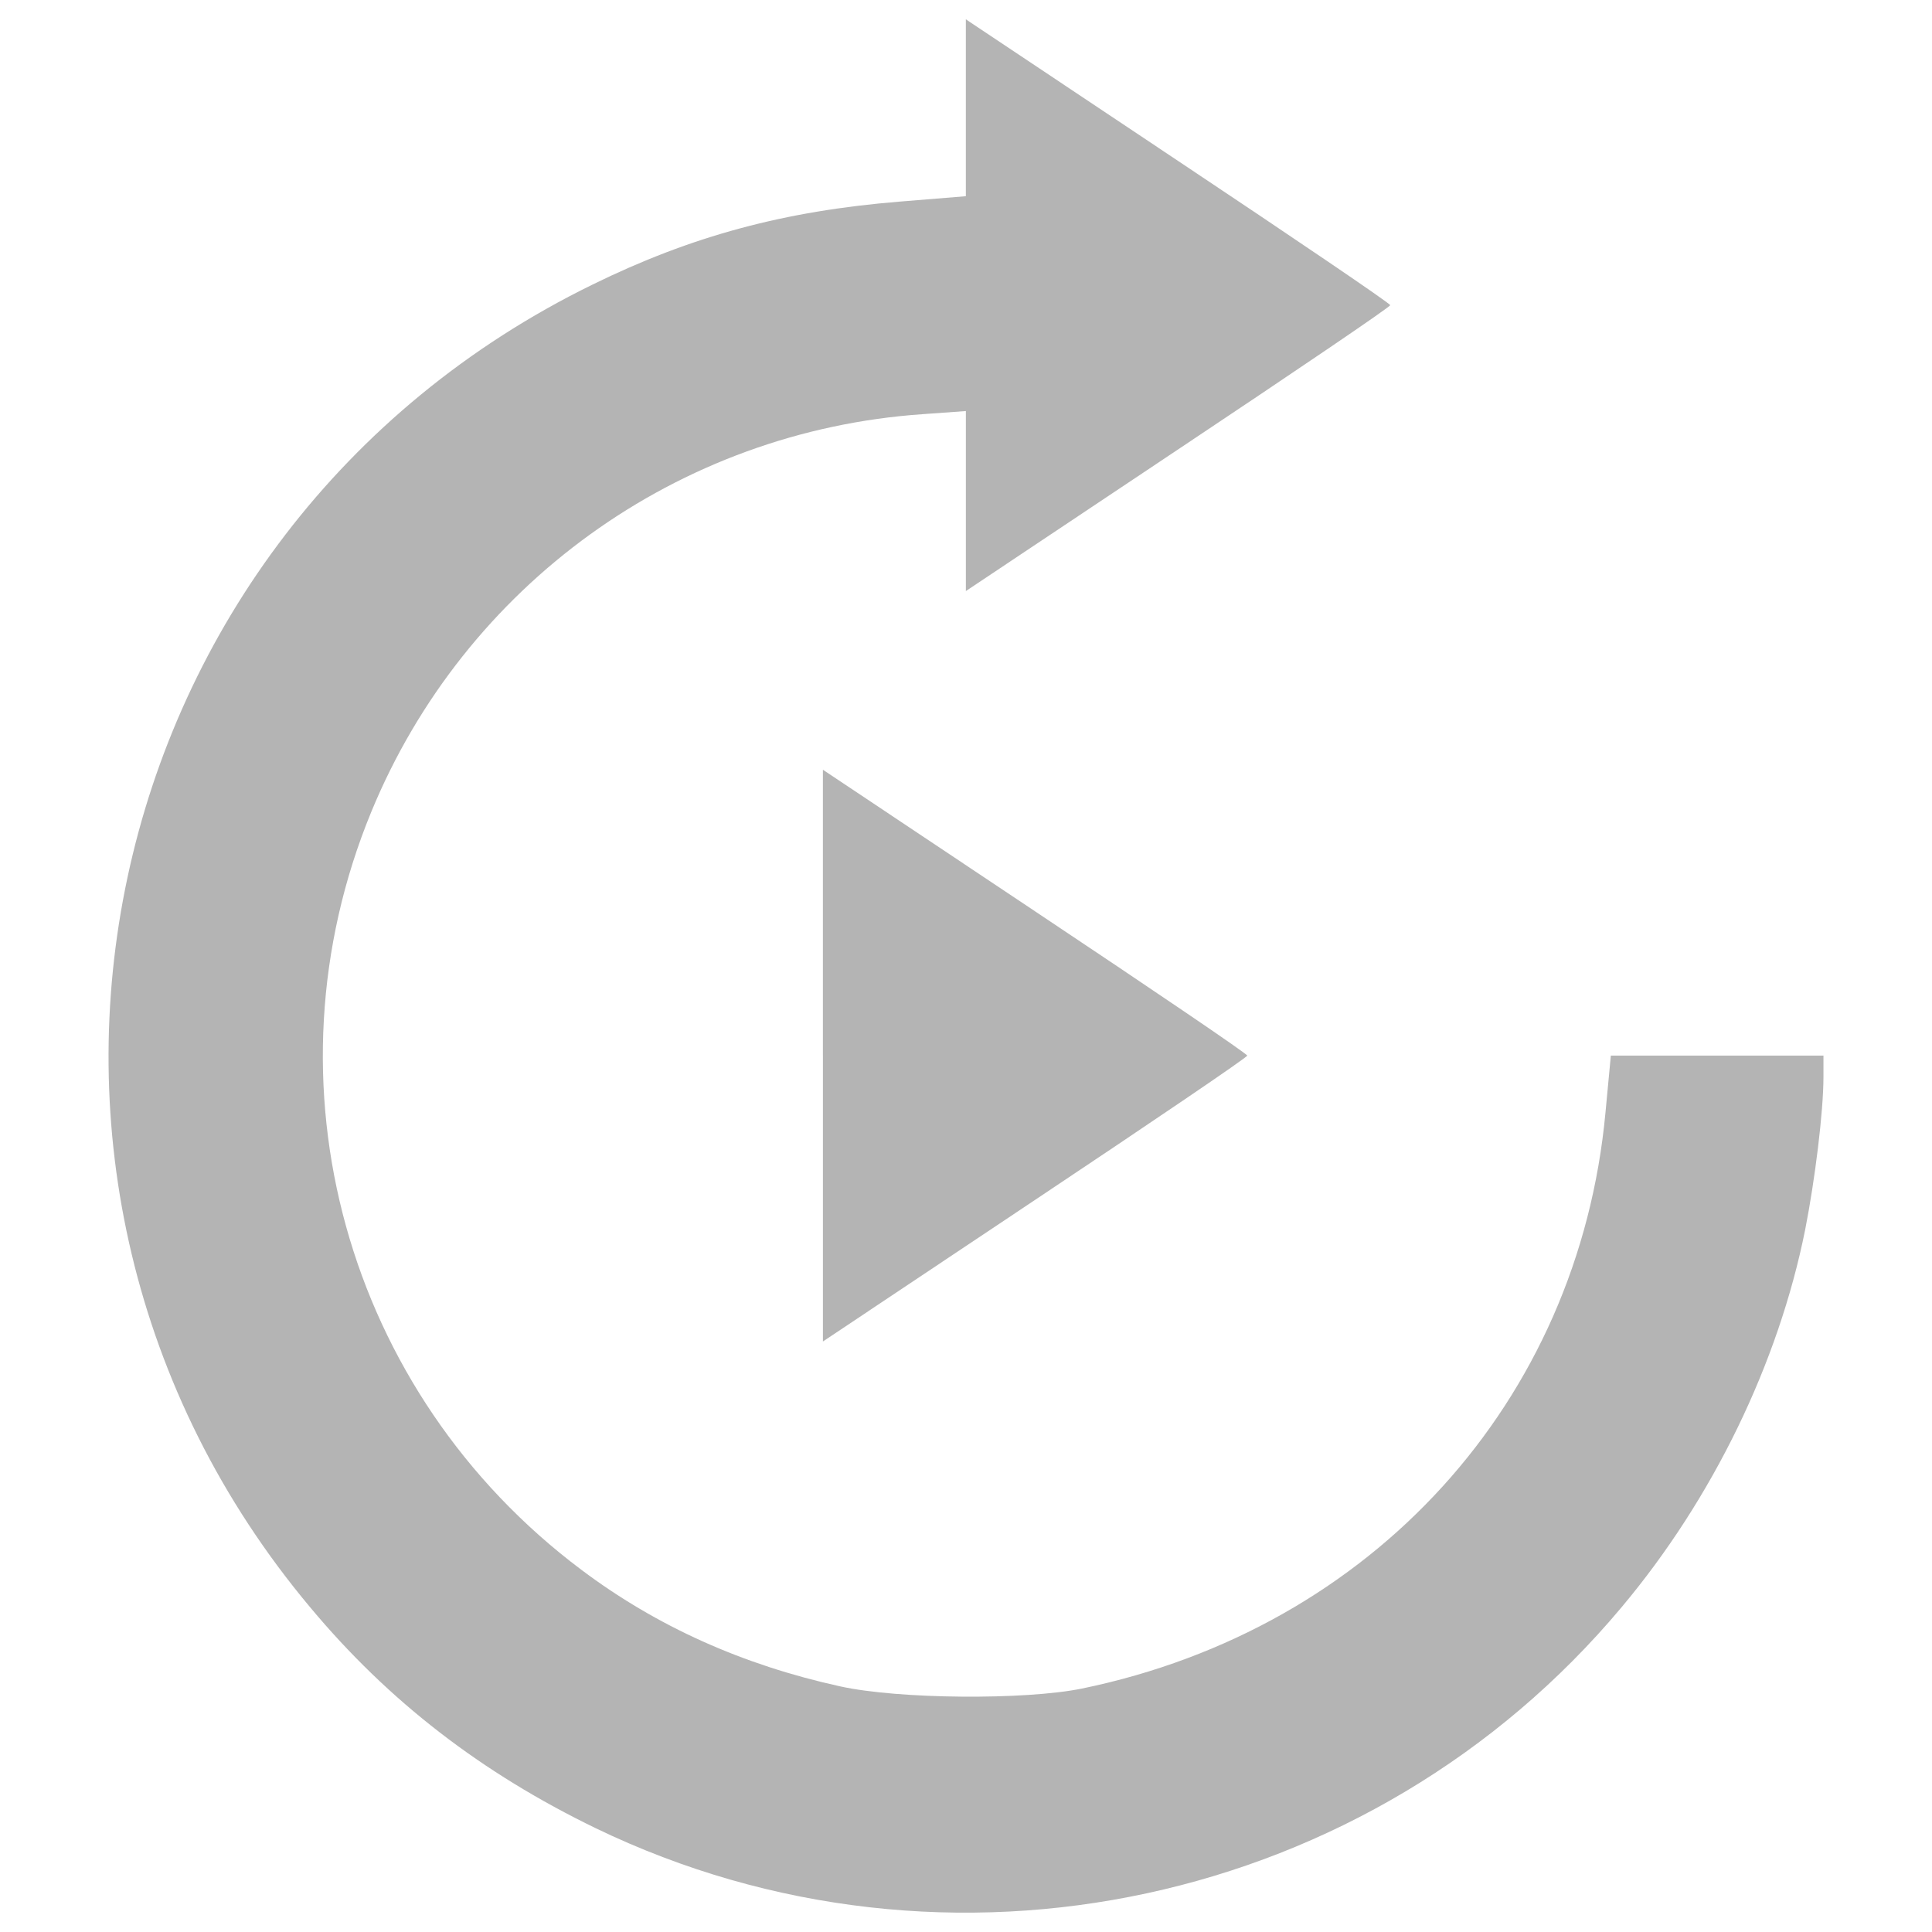 <?xml version="1.0" encoding="utf-8"?>
<!DOCTYPE svg PUBLIC "-//W3C//DTD SVG 1.1//EN" "http://www.w3.org/Graphics/SVG/1.1/DTD/svg11.dtd">
<svg version="1.1" xmlns="http://www.w3.org/2000/svg" xmlns:xlink="http://www.w3.org/1999/xlink" x="0px" y="0px" viewBox="0 0 1000 1000" enable-background="new 0 0 1000 1000" xml:space="preserve" fill="#B4B4B4">
<g>
	<g transform="translate(0,511) scale(0.1,-0.1)">
		<path d="M4999.2,4552.2v-457.8l-339.9-27.7c-598.8-48.5-1079.7-178-1593-430C458.5,2360.5-255.9-987.3,1605.2-3209.1c406.9-487.8,887.8-857.7,1479.7-1144.4c1817.2-876.2,4013.6-402.3,5308.3,1144.4c471.7,561.8,811.5,1262.3,950.2,1953.6c50.9,258.9,94.8,610.4,94.8,793v108.7h-550.2h-550.3L8310-647.4c-138.7-1498.2-1206.9-2672.6-2709.6-2982.5c-293.6-60.1-950.2-55.5-1253.1,11.6c-504,111-947.9,309.8-1338.6,603.4C1787.9-2099.3,1344-494.8,1922,908.5c483.2,1172.2,1586,1969.8,2853,2057.7l224.3,16.2v-467v-464.7l1098.2,732.9c603.4,402.3,1098.2,737.5,1098.2,746.8c0,9.2-494.8,344.5-1098.2,746.8L4999.2,5010V4552.2z"/><path d="M4259.4-353.8v-1479.7l1098.2,732.9C5961-698.3,6455.7-363,6455.7-353.8c0,9.2-494.7,344.5-1098.2,746.8l-1098.2,732.9V-353.8z"/>
	</g>
</g>
</svg>